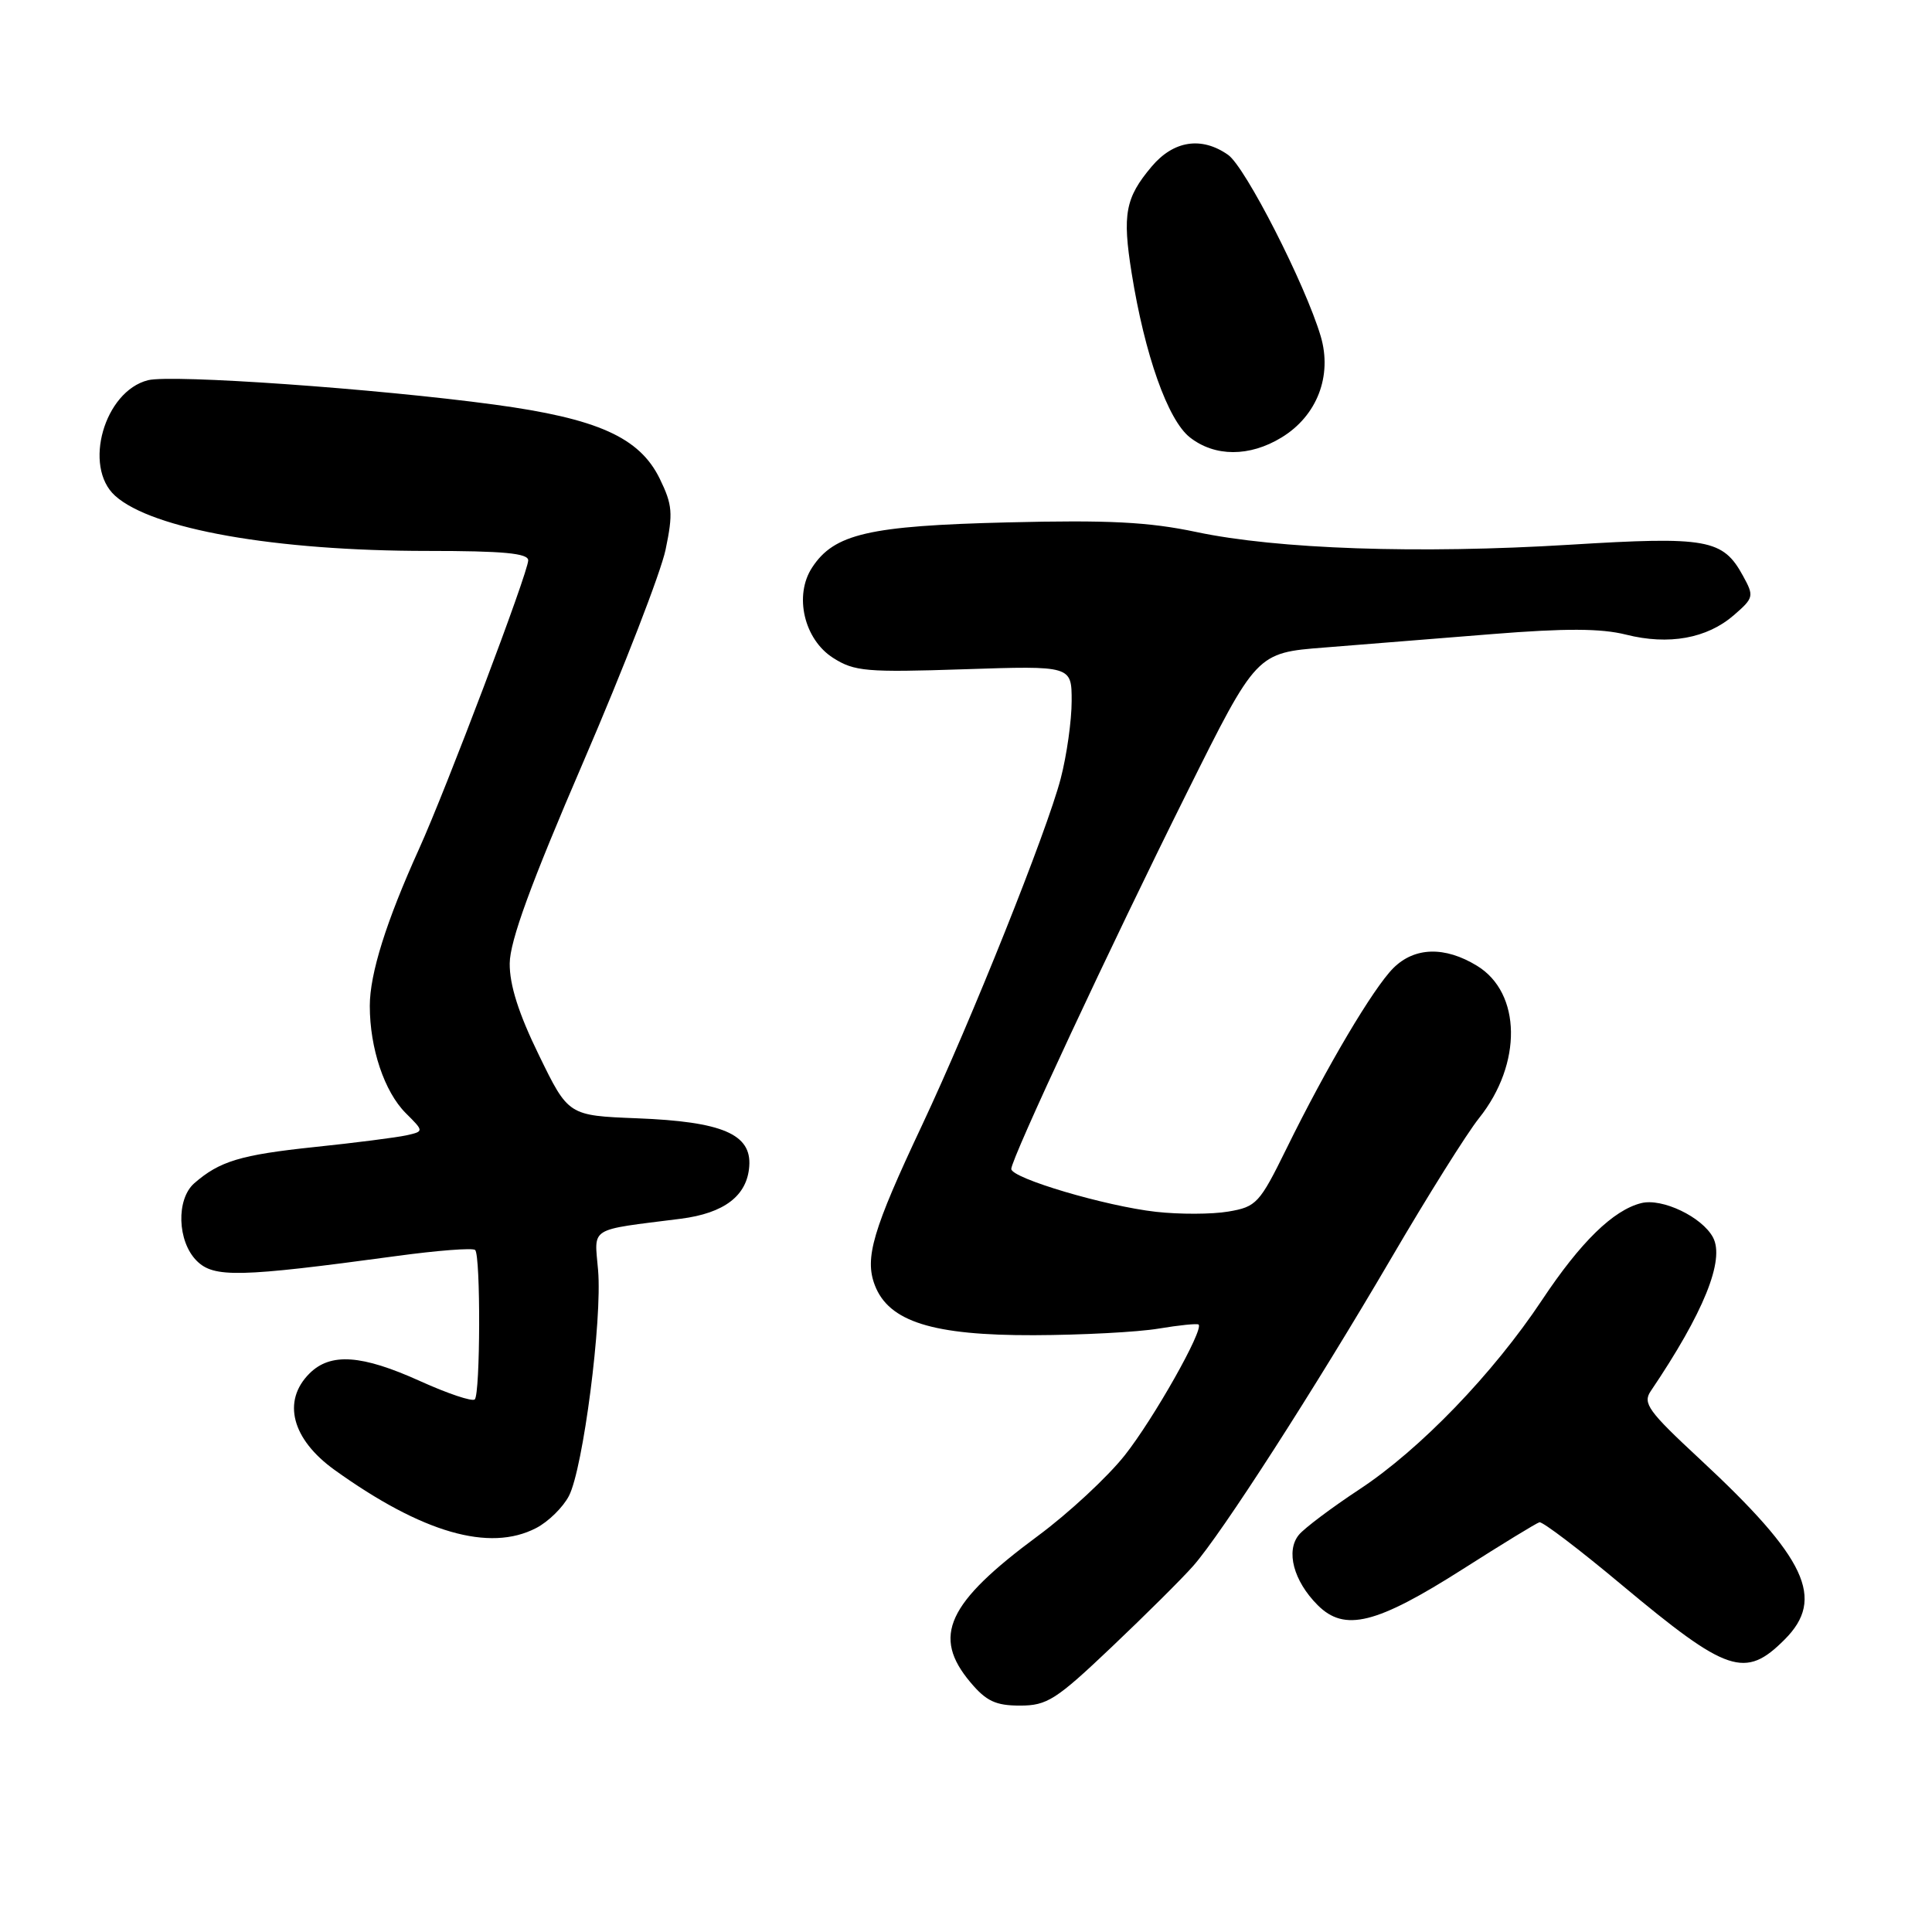 <?xml version="1.0" encoding="UTF-8" standalone="no"?>
<!DOCTYPE svg PUBLIC "-//W3C//DTD SVG 1.1//EN" "http://www.w3.org/Graphics/SVG/1.1/DTD/svg11.dtd" >
<svg xmlns="http://www.w3.org/2000/svg" xmlns:xlink="http://www.w3.org/1999/xlink" version="1.1" viewBox="0 0 256 256">
 <g >
 <path fill="currentColor"
d=" M 147.29 218.25 C 151.78 213.99 156.65 209.15 158.10 207.50 C 161.86 203.25 174.19 184.07 184.38 166.66 C 189.15 158.50 194.37 150.17 195.98 148.16 C 201.73 140.96 201.60 131.56 195.71 127.97 C 191.44 125.36 187.43 125.48 184.62 128.28 C 181.95 130.96 175.81 141.32 170.47 152.19 C 166.89 159.47 166.48 159.91 162.75 160.54 C 160.59 160.91 156.27 160.92 153.16 160.57 C 146.48 159.82 134.00 156.12 134.00 154.89 C 134.00 153.53 147.18 125.28 157.29 105.00 C 166.50 86.50 166.50 86.50 175.50 85.80 C 180.45 85.41 190.45 84.61 197.72 84.02 C 207.44 83.24 212.13 83.26 215.45 84.09 C 221.12 85.52 226.19 84.60 229.75 81.51 C 232.39 79.22 232.44 79.00 230.96 76.31 C 228.30 71.43 226.22 71.06 208.00 72.18 C 187.98 73.41 169.25 72.77 158.50 70.49 C 152.19 69.16 146.90 68.89 133.50 69.22 C 115.13 69.67 110.53 70.73 107.61 75.20 C 105.18 78.90 106.54 84.73 110.40 87.18 C 113.21 88.97 114.81 89.11 127.75 88.68 C 142.00 88.21 142.00 88.21 142.00 92.89 C 142.00 95.47 141.35 100.09 140.55 103.16 C 138.71 110.20 128.71 135.20 122.16 149.13 C 115.64 162.97 114.54 166.70 115.92 170.30 C 117.77 175.13 123.60 176.96 137.00 176.92 C 143.32 176.90 150.75 176.51 153.50 176.05 C 156.25 175.59 158.64 175.35 158.82 175.51 C 159.54 176.17 152.87 187.99 149.04 192.83 C 146.77 195.70 141.60 200.50 137.56 203.49 C 125.48 212.42 123.45 216.82 128.59 222.92 C 130.68 225.41 131.94 226.00 135.15 226.00 C 138.74 226.00 139.92 225.25 147.29 218.25 Z  M 236.47 217.25 C 241.90 211.83 239.38 206.47 225.23 193.33 C 218.40 186.99 217.64 185.94 218.73 184.33 C 225.74 173.96 228.58 166.95 226.98 163.96 C 225.53 161.25 220.24 158.72 217.47 159.42 C 213.76 160.35 209.43 164.58 204.32 172.27 C 197.84 182.02 188.16 192.06 180.14 197.34 C 176.47 199.76 172.86 202.47 172.12 203.36 C 170.34 205.50 171.40 209.49 174.60 212.69 C 178.17 216.26 182.36 215.22 193.87 207.89 C 199.03 204.60 203.58 201.82 203.98 201.71 C 204.38 201.59 209.29 205.32 214.88 210.00 C 228.89 221.70 231.24 222.49 236.47 217.25 Z  M 71.03 202.48 C 72.65 201.65 74.61 199.72 75.39 198.21 C 77.27 194.57 79.81 174.91 79.25 168.31 C 78.76 162.49 77.84 163.06 90.21 161.49 C 95.98 160.75 99.00 158.44 99.28 154.54 C 99.60 150.28 95.72 148.62 84.41 148.18 C 75.31 147.82 75.31 147.82 71.41 139.81 C 68.72 134.31 67.51 130.50 67.54 127.65 C 67.57 124.67 70.33 117.11 77.31 100.92 C 82.66 88.50 87.55 75.87 88.19 72.85 C 89.20 68.01 89.11 66.90 87.42 63.43 C 84.74 57.95 79.18 55.46 65.50 53.61 C 49.85 51.49 22.77 49.59 19.61 50.38 C 13.82 51.84 10.97 61.82 15.25 65.69 C 20.15 70.12 36.46 73.00 56.66 73.00 C 66.67 73.00 70.00 73.31 69.99 74.25 C 69.99 75.84 59.13 104.53 55.52 112.50 C 51.17 122.11 49.00 129.02 49.00 133.29 C 49.00 138.91 50.93 144.65 53.76 147.49 C 56.19 149.91 56.19 149.91 53.84 150.44 C 52.55 150.72 47.07 151.43 41.66 151.99 C 31.88 153.02 29.10 153.86 25.75 156.78 C 23.32 158.90 23.49 164.49 26.06 167.06 C 28.33 169.33 31.66 169.26 52.46 166.44 C 57.94 165.69 62.66 165.33 62.96 165.63 C 63.70 166.36 63.65 184.68 62.91 185.43 C 62.58 185.75 59.33 184.66 55.68 183.01 C 47.93 179.50 43.79 179.21 41.00 182.00 C 37.35 185.65 38.66 190.70 44.34 194.78 C 55.95 203.11 64.85 205.68 71.03 202.48 Z  M 169.81 57.97 C 174.51 55.11 176.56 49.82 175.00 44.55 C 172.95 37.66 165.02 22.13 162.73 20.52 C 159.21 18.05 155.50 18.62 152.59 22.08 C 149.11 26.21 148.70 28.39 149.95 36.19 C 151.68 47.01 154.74 55.65 157.66 57.95 C 160.97 60.55 165.57 60.56 169.81 57.97 Z "/>
</g>
</svg>